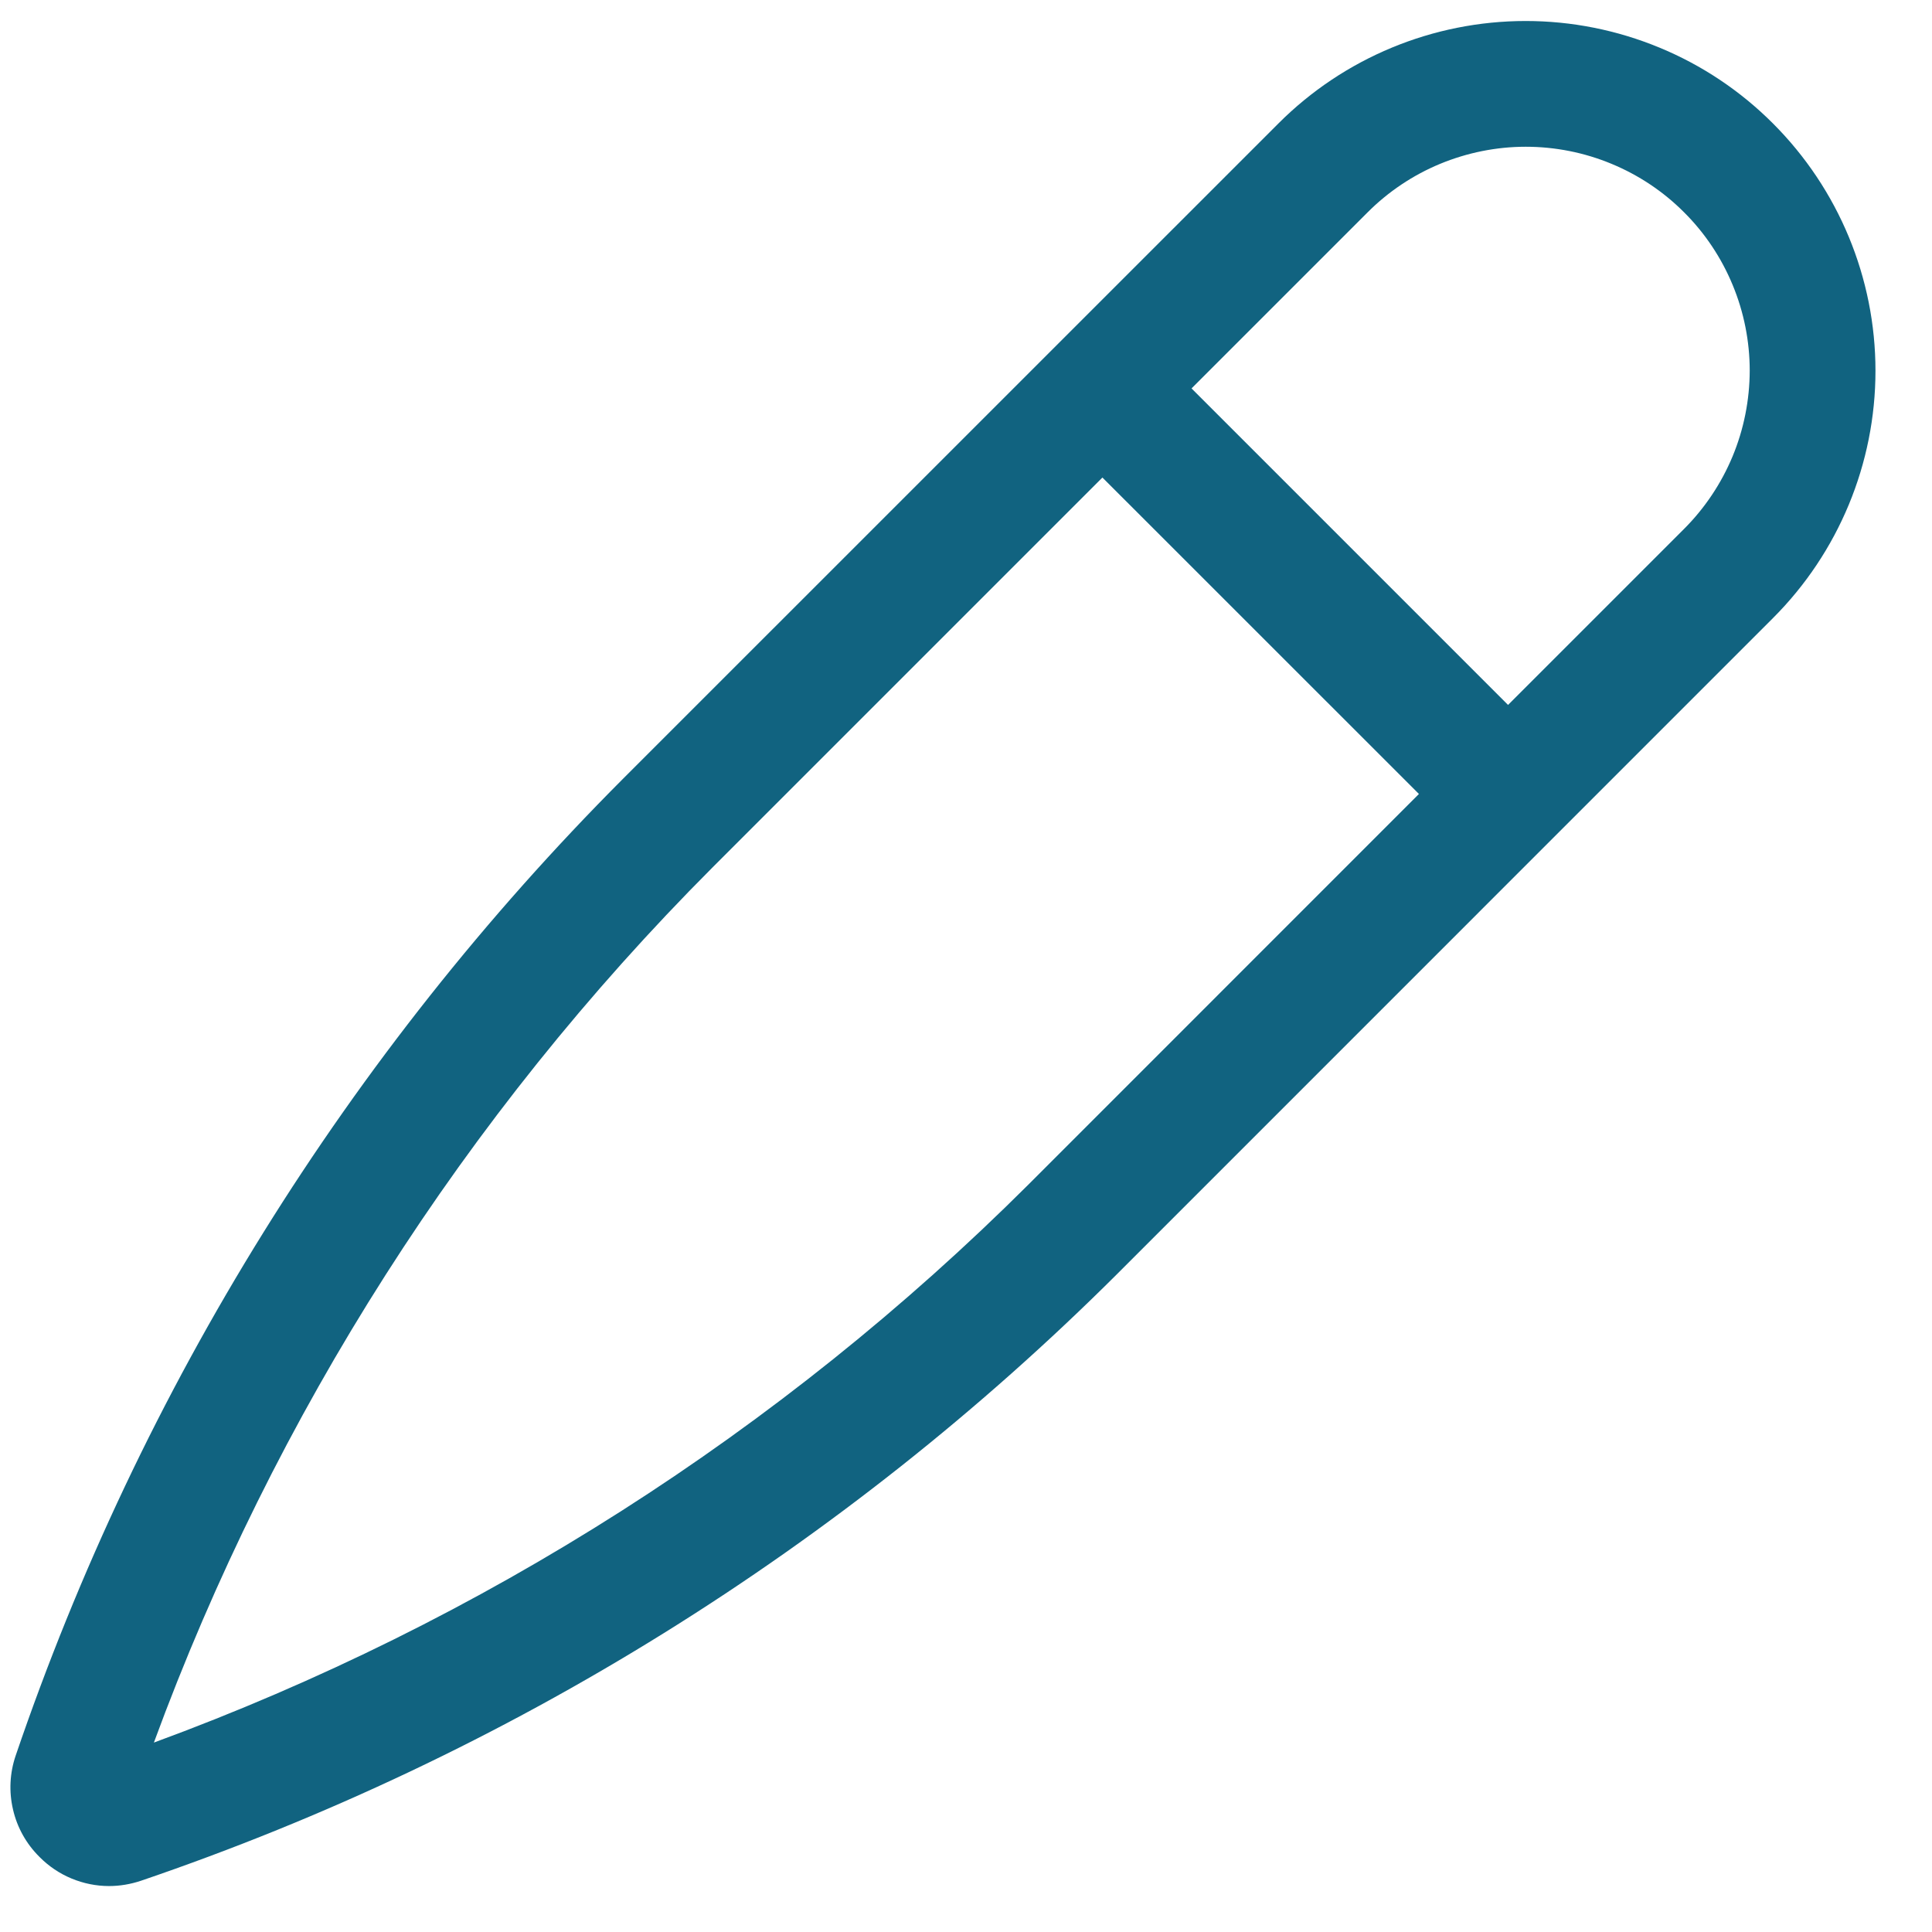 <svg width="23" height="23" viewBox="0 0 23 23" fill="none" xmlns="http://www.w3.org/2000/svg">
<path d="M15.219 1.47L7.416 9.272C4.15 12.546 1.678 16.523 0.187 20.899C0.116 21.106 0.105 21.329 0.155 21.542C0.204 21.756 0.313 21.95 0.468 22.104L0.472 22.108C0.581 22.218 0.709 22.304 0.851 22.363C0.993 22.422 1.145 22.453 1.298 22.453C1.427 22.453 1.555 22.431 1.678 22.39C6.054 20.899 10.031 18.426 13.305 15.161L21.107 7.358C21.888 6.577 22.327 5.518 22.327 4.414C22.327 3.31 21.888 2.251 21.107 1.47C20.721 1.083 20.262 0.776 19.756 0.567C19.251 0.358 18.71 0.25 18.163 0.25C17.059 0.25 15.999 0.689 15.219 1.47ZM12.244 14.101C9.294 17.042 5.742 19.309 1.832 20.745C3.268 16.835 5.535 13.282 8.476 10.333L13.124 5.685L16.892 9.452L12.244 14.101ZM20.047 6.298L17.953 8.392L14.185 4.624L16.279 2.53C16.526 2.282 16.82 2.085 17.143 1.951C17.467 1.817 17.814 1.747 18.164 1.747C18.514 1.747 18.861 1.816 19.184 1.95C19.508 2.084 19.802 2.28 20.049 2.528C20.297 2.775 20.493 3.069 20.627 3.393C20.761 3.716 20.83 4.063 20.83 4.413C20.829 4.763 20.76 5.11 20.626 5.433C20.491 5.757 20.295 6.05 20.047 6.298Z" fill="#116380"/>
</svg>
